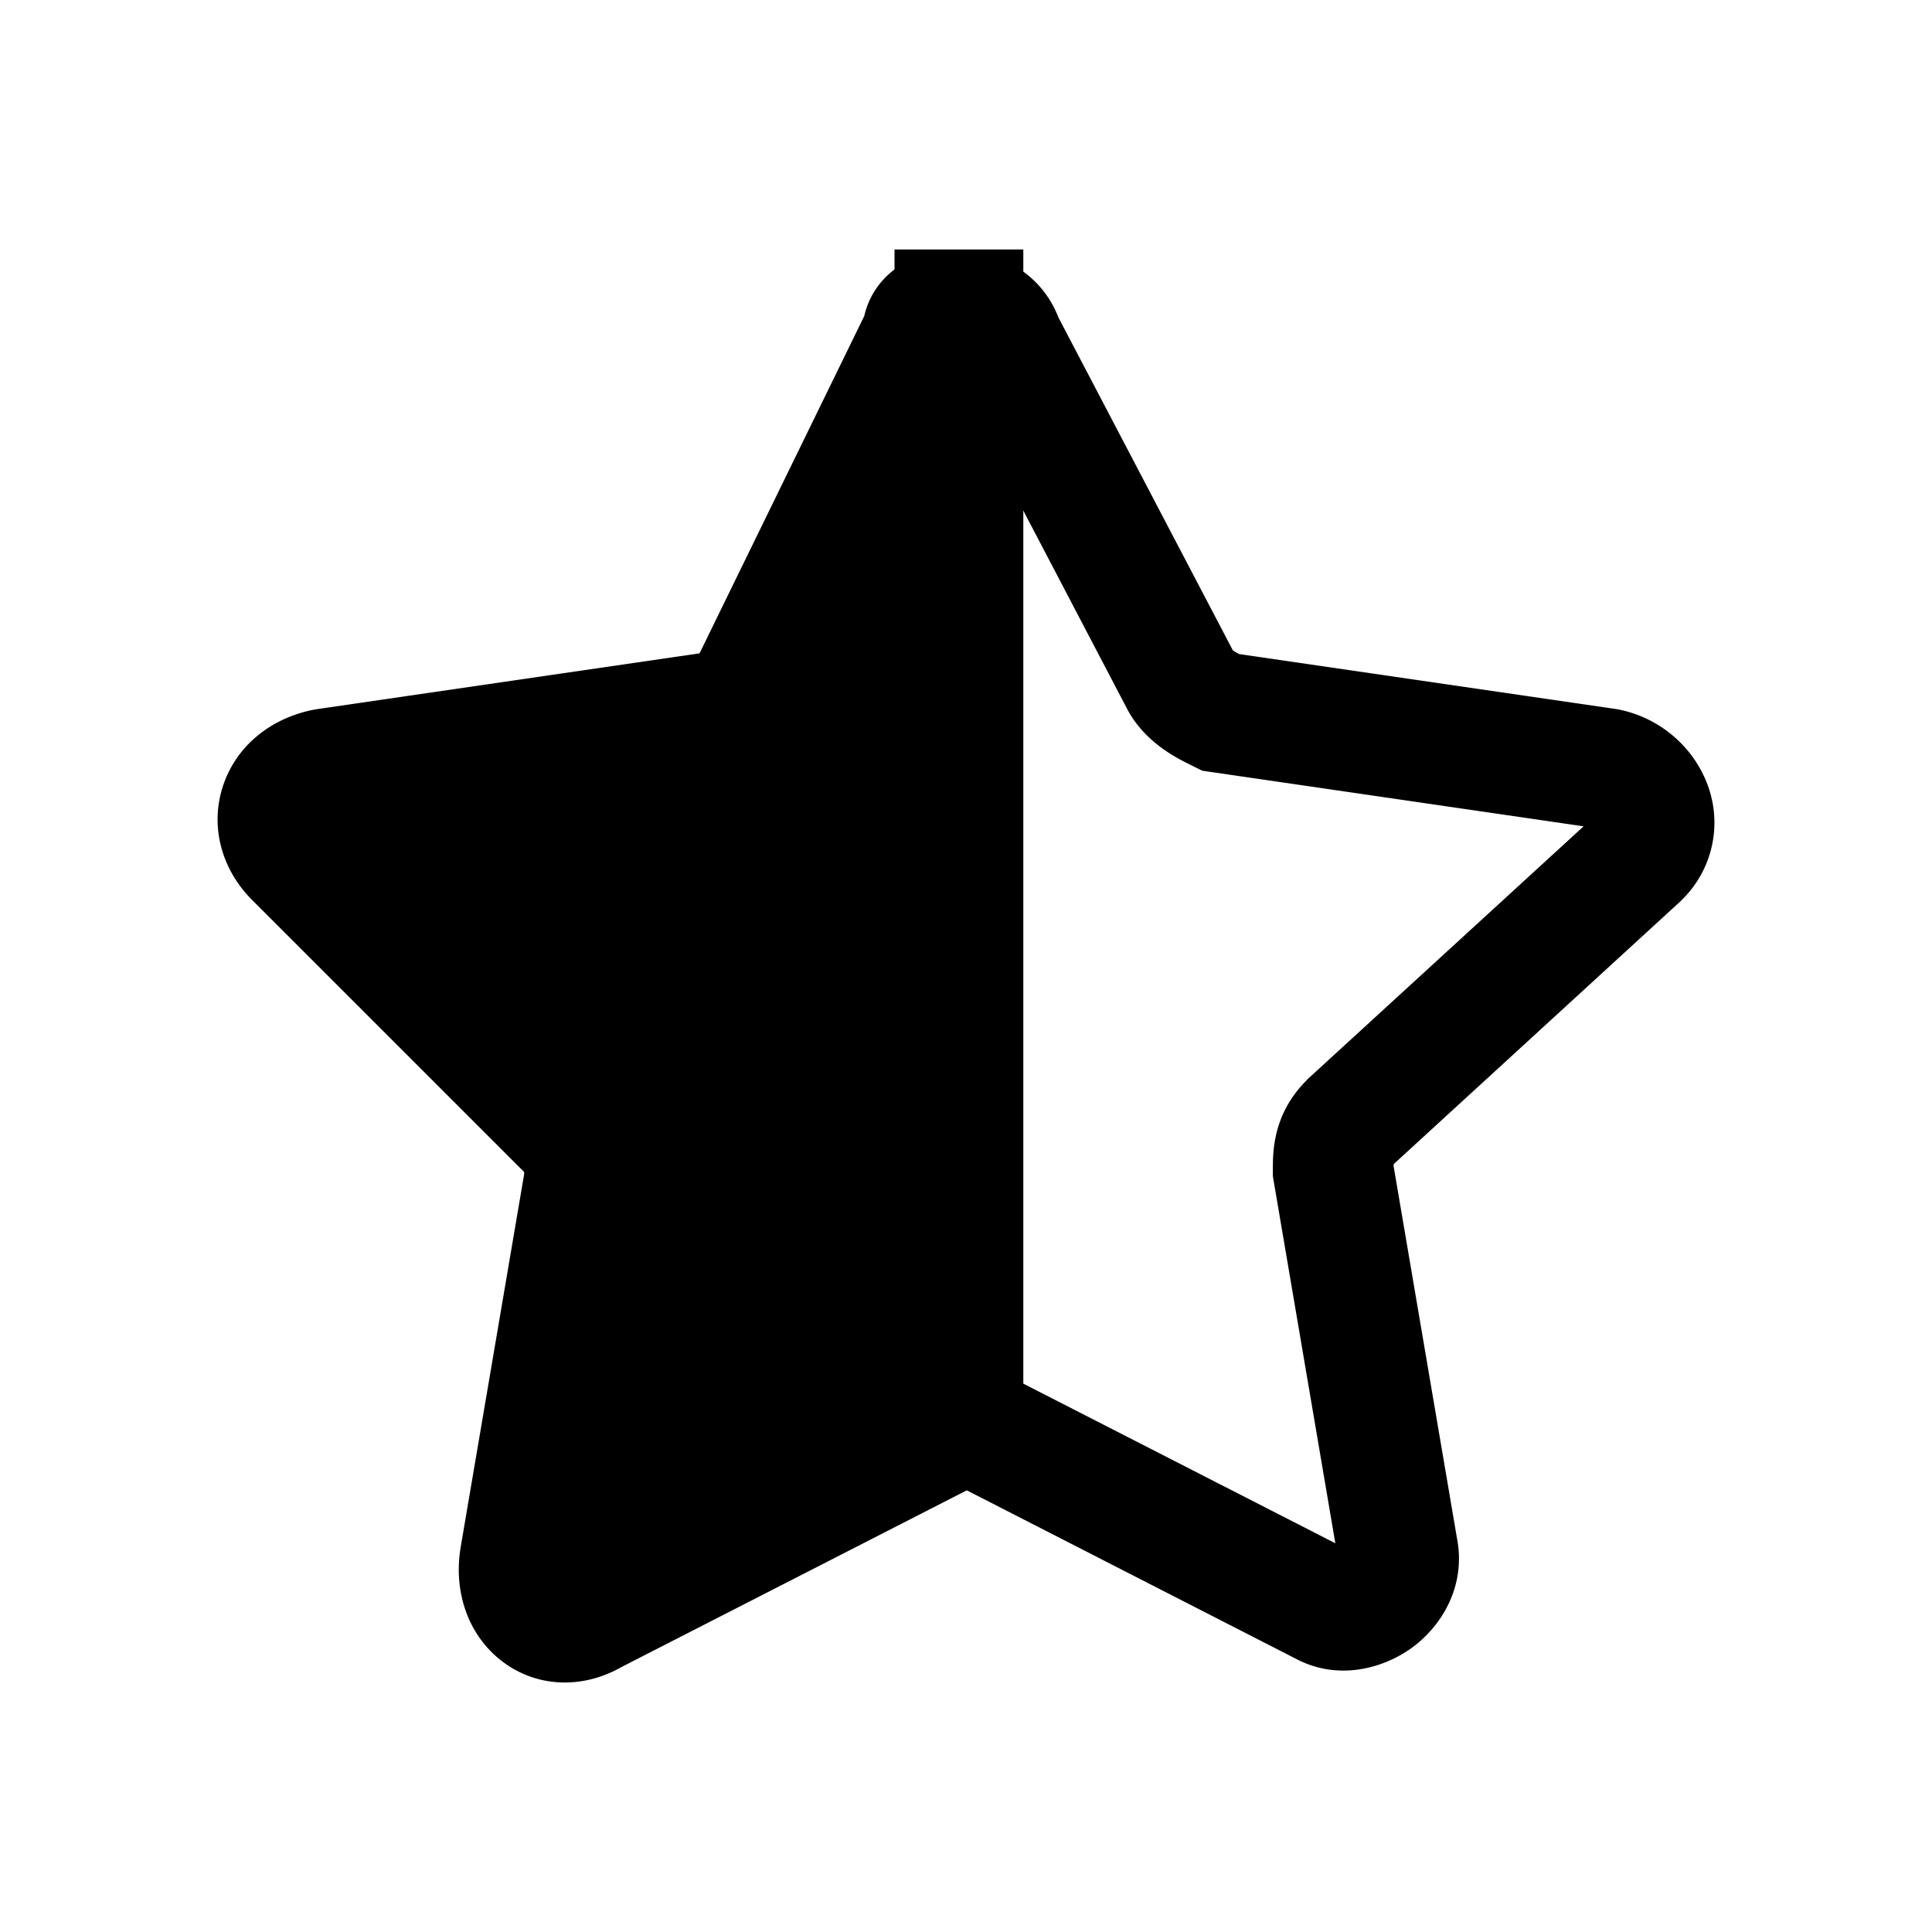 <svg xmlns="http://www.w3.org/2000/svg" fill="none" viewBox="0 0 24 24">
  <path fill="currentColor" d="M11.962 3.849v13.9c-.1 0-.2 0-.3.1l-4.3 2.2c-.5.3-1-.1-.9-.7l.8-4.7c0-.2 0-.4-.2-.6l-3.4-3.4c-.4-.4-.2-1 .4-1.1l4.8-.7c.2 0 .4-.2.5-.4l2.1-4.3c0-.2.2-.3.5-.3"/>
  <path fill="currentColor" fill-rule="evenodd" d="M10.736 3.926 8.69 8.116l-4.744.692-.008.001c-.534.09-.982.426-1.159.928-.178.505-.036 1.054.352 1.442l3.38 3.38v.028l-.789 4.636v.003c-.088.527.079 1.068.501 1.4.433.34 1.011.361 1.5.081l4.315-2.208h.674v-15.4h-.75c-.215 0-.488.033-.735.174a1 1 0 0 0-.491.653m.476 2.444-1.18 2.414c-.09.182-.225.364-.395.51a1.22 1.22 0 0 1-.705.303l-4.592.67 3.252 3.252c.42.42.42.891.42 1.111v.082l-.776 4.559 3.976-2.034zM7.199 19.511v-.002zM4.15 10.299" clip-rule="evenodd"/>
  <path fill="currentColor" fill-rule="evenodd" d="M11.112 3.099h.75c.355 0 1.024.17 1.287.846l2.166 4.134a1 1 0 0 0 .077.046l4.697.685.02.004c.5.1.903.447 1.084.887a1.34 1.34 0 0 1-.301 1.478l-.011.012-3.568 3.27-.001.025v.001l.788 4.627c.114.6-.2 1.09-.557 1.352-.345.253-.897.414-1.417.154l-.006-.003-4.205-2.152a1 1 0 0 1-.179-.066h-.624zm1.5 3.053v10.985l3.976 2.034-.776-4.559v-.082c0-.22-.002-.69.42-1.111l.01-.012 3.43-3.142-4.738-.691-.108-.054-.032-.016c-.175-.086-.582-.285-.8-.712z" clip-rule="evenodd"/>
</svg>
